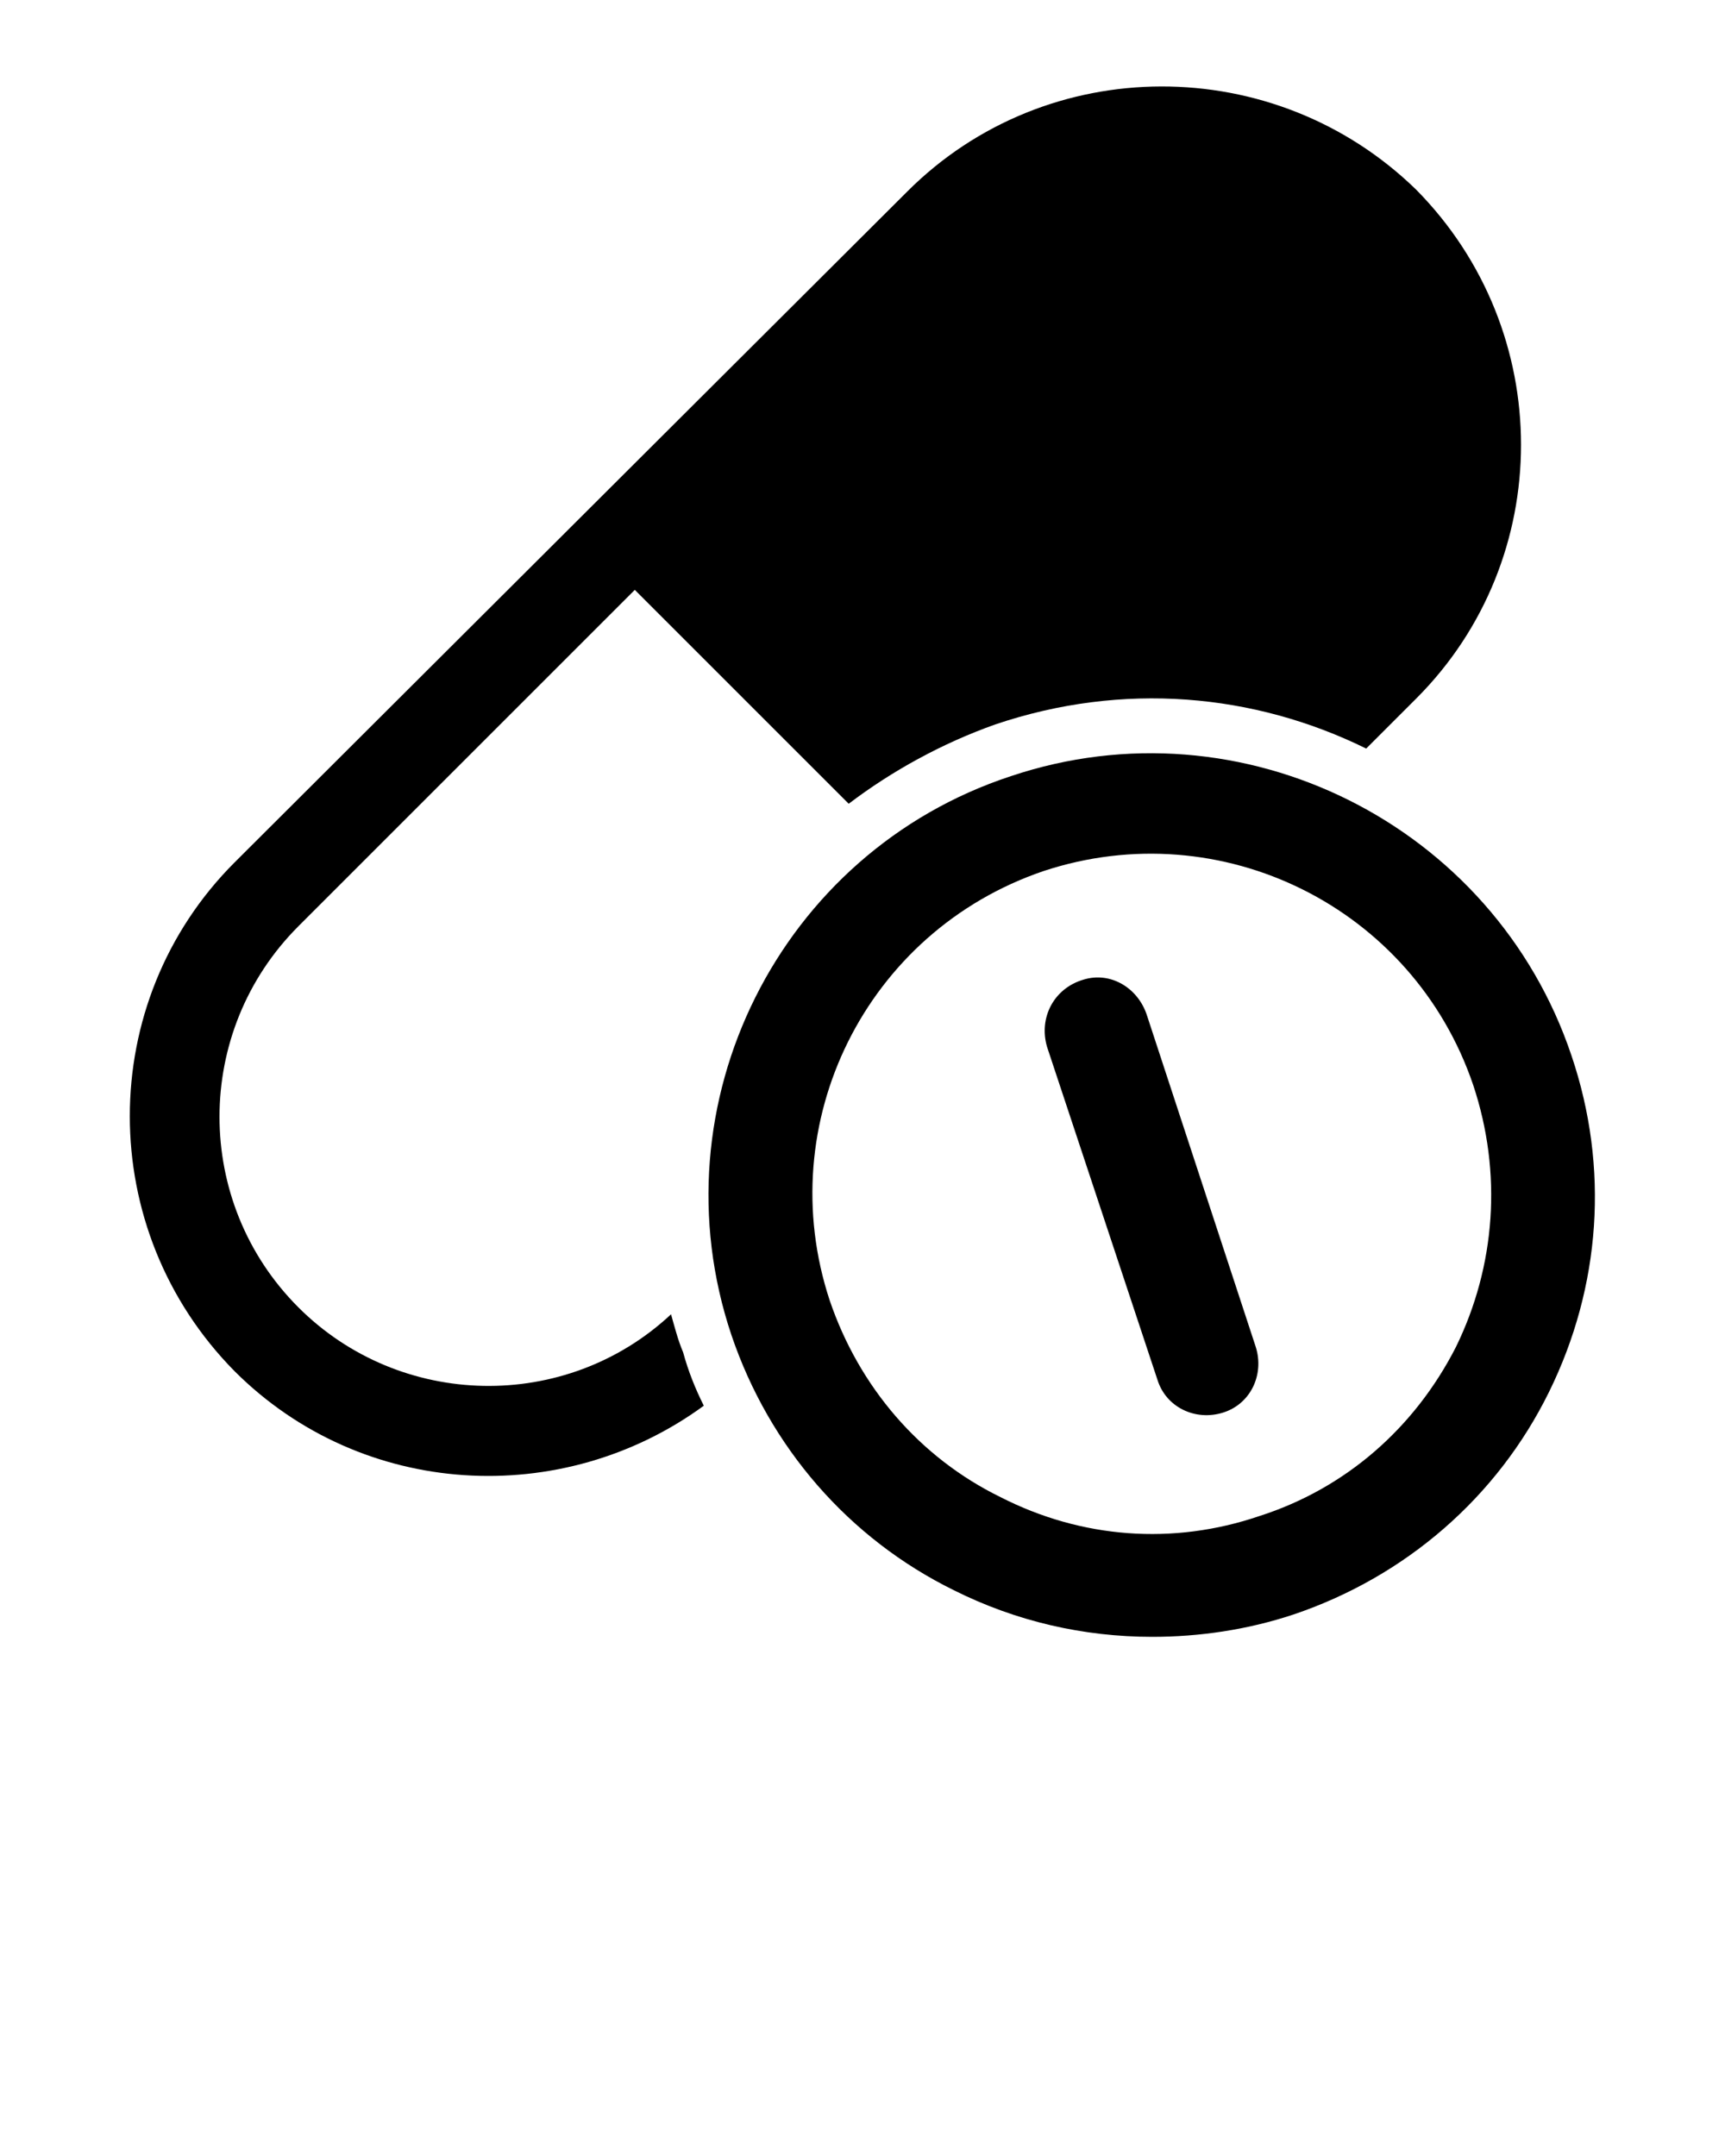<?xml version="1.0" encoding="UTF-8" standalone="no"?>
<svg
   xmlns:dc="http://purl.org/dc/elements/1.1/"
   xmlns:cc="http://creativecommons.org/ns#"
   xmlns:rdf="http://www.w3.org/1999/02/22-rdf-syntax-ns#"
   xmlns:svg="http://www.w3.org/2000/svg"
   xmlns="http://www.w3.org/2000/svg"
   xmlns:sodipodi="http://sodipodi.sourceforge.net/DTD/sodipodi-0.dtd"
   xmlns:inkscape="http://www.inkscape.org/namespaces/inkscape"
   version="1.1"
   x="0px"
   y="0px"
   viewBox="0 0 100 125"
   style="enable-background:new 0 0 100 100;"
   xml:space="preserve"
   id="svg2"
   inkscape:version="0.48.4 r9939"
   width="100%"
   height="100%"
   sodipodi:docname="noun_Medicine_1745537.svg"><defs
     id="defs18" /><sodipodi:namedview
     pagecolor="#ffffff"
     bordercolor="#666666"
     borderopacity="1"
     objecttolerance="10"
     gridtolerance="10"
     guidetolerance="10"
     inkscape:pageopacity="0"
     inkscape:pageshadow="2"
     inkscape:window-width="640"
     inkscape:window-height="480"
     id="namedview16"
     showgrid="false"
     inkscape:zoom="1.888"
     inkscape:cx="50"
     inkscape:cy="62.5"
     inkscape:window-x="75"
     inkscape:window-y="34"
     inkscape:window-maximized="0"
     inkscape:current-layer="svg2" /><g
     id="g4"><path
       d="M38.9,76.2c-6.1,5.7-15.7,5.5-21.6-0.4l0,0c-6.1-6.1-6.1-16,0-22.1l19.5-19.5l12.4,12.4c2.5-1.9,5.4-3.5,8.5-4.6   c7.4-2.5,15-1.8,21.5,1.4l2.9-2.9c8.1-8.1,8.1-21.3,0-29.5C73.9,3,60.7,3,52.6,11.1L13.6,50c-8.1,8.1-8.1,21.3,0,29.5   c7.4,7.4,19,8,27.2,2c-0.5-1-0.9-2-1.2-3.1C39.3,77.7,39.1,76.9,38.9,76.2z"
       id="path6" /><path
       d="M66.5,58.9c-0.5-1.6-2.1-2.6-3.7-2.1c-1.7,0.5-2.6,2.2-2.1,3.9l6.4,19.3c0.5,1.6,2.2,2.4,3.8,1.9c1.6-0.5,2.4-2.2,1.9-3.8   L66.5,58.9z"
       id="path8" /><path
       d="M91.1,61.2c-4.5-13.4-19.1-20.7-32.5-16.2l0,0C45.2,49.4,37.9,64,42.4,77.4c2.2,6.5,6.8,11.8,12.9,14.8   c3.6,1.8,7.5,2.7,11.5,2.7c2.7,0,5.5-0.4,8.2-1.3c6.5-2.2,11.8-6.8,14.8-12.9C92.8,74.6,93.3,67.7,91.1,61.2z M84.4,78.1   C82,82.8,78,86.3,73,87.9c-5,1.7-10.3,1.3-15-1.1c-4.7-2.3-8.2-6.4-9.9-11.4c-3.4-10.3,2.1-21.4,12.4-24.9   c10.3-3.4,21.4,2.1,24.9,12.4C87.1,68,86.7,73.4,84.4,78.1z"
       id="path10" /></g></svg>